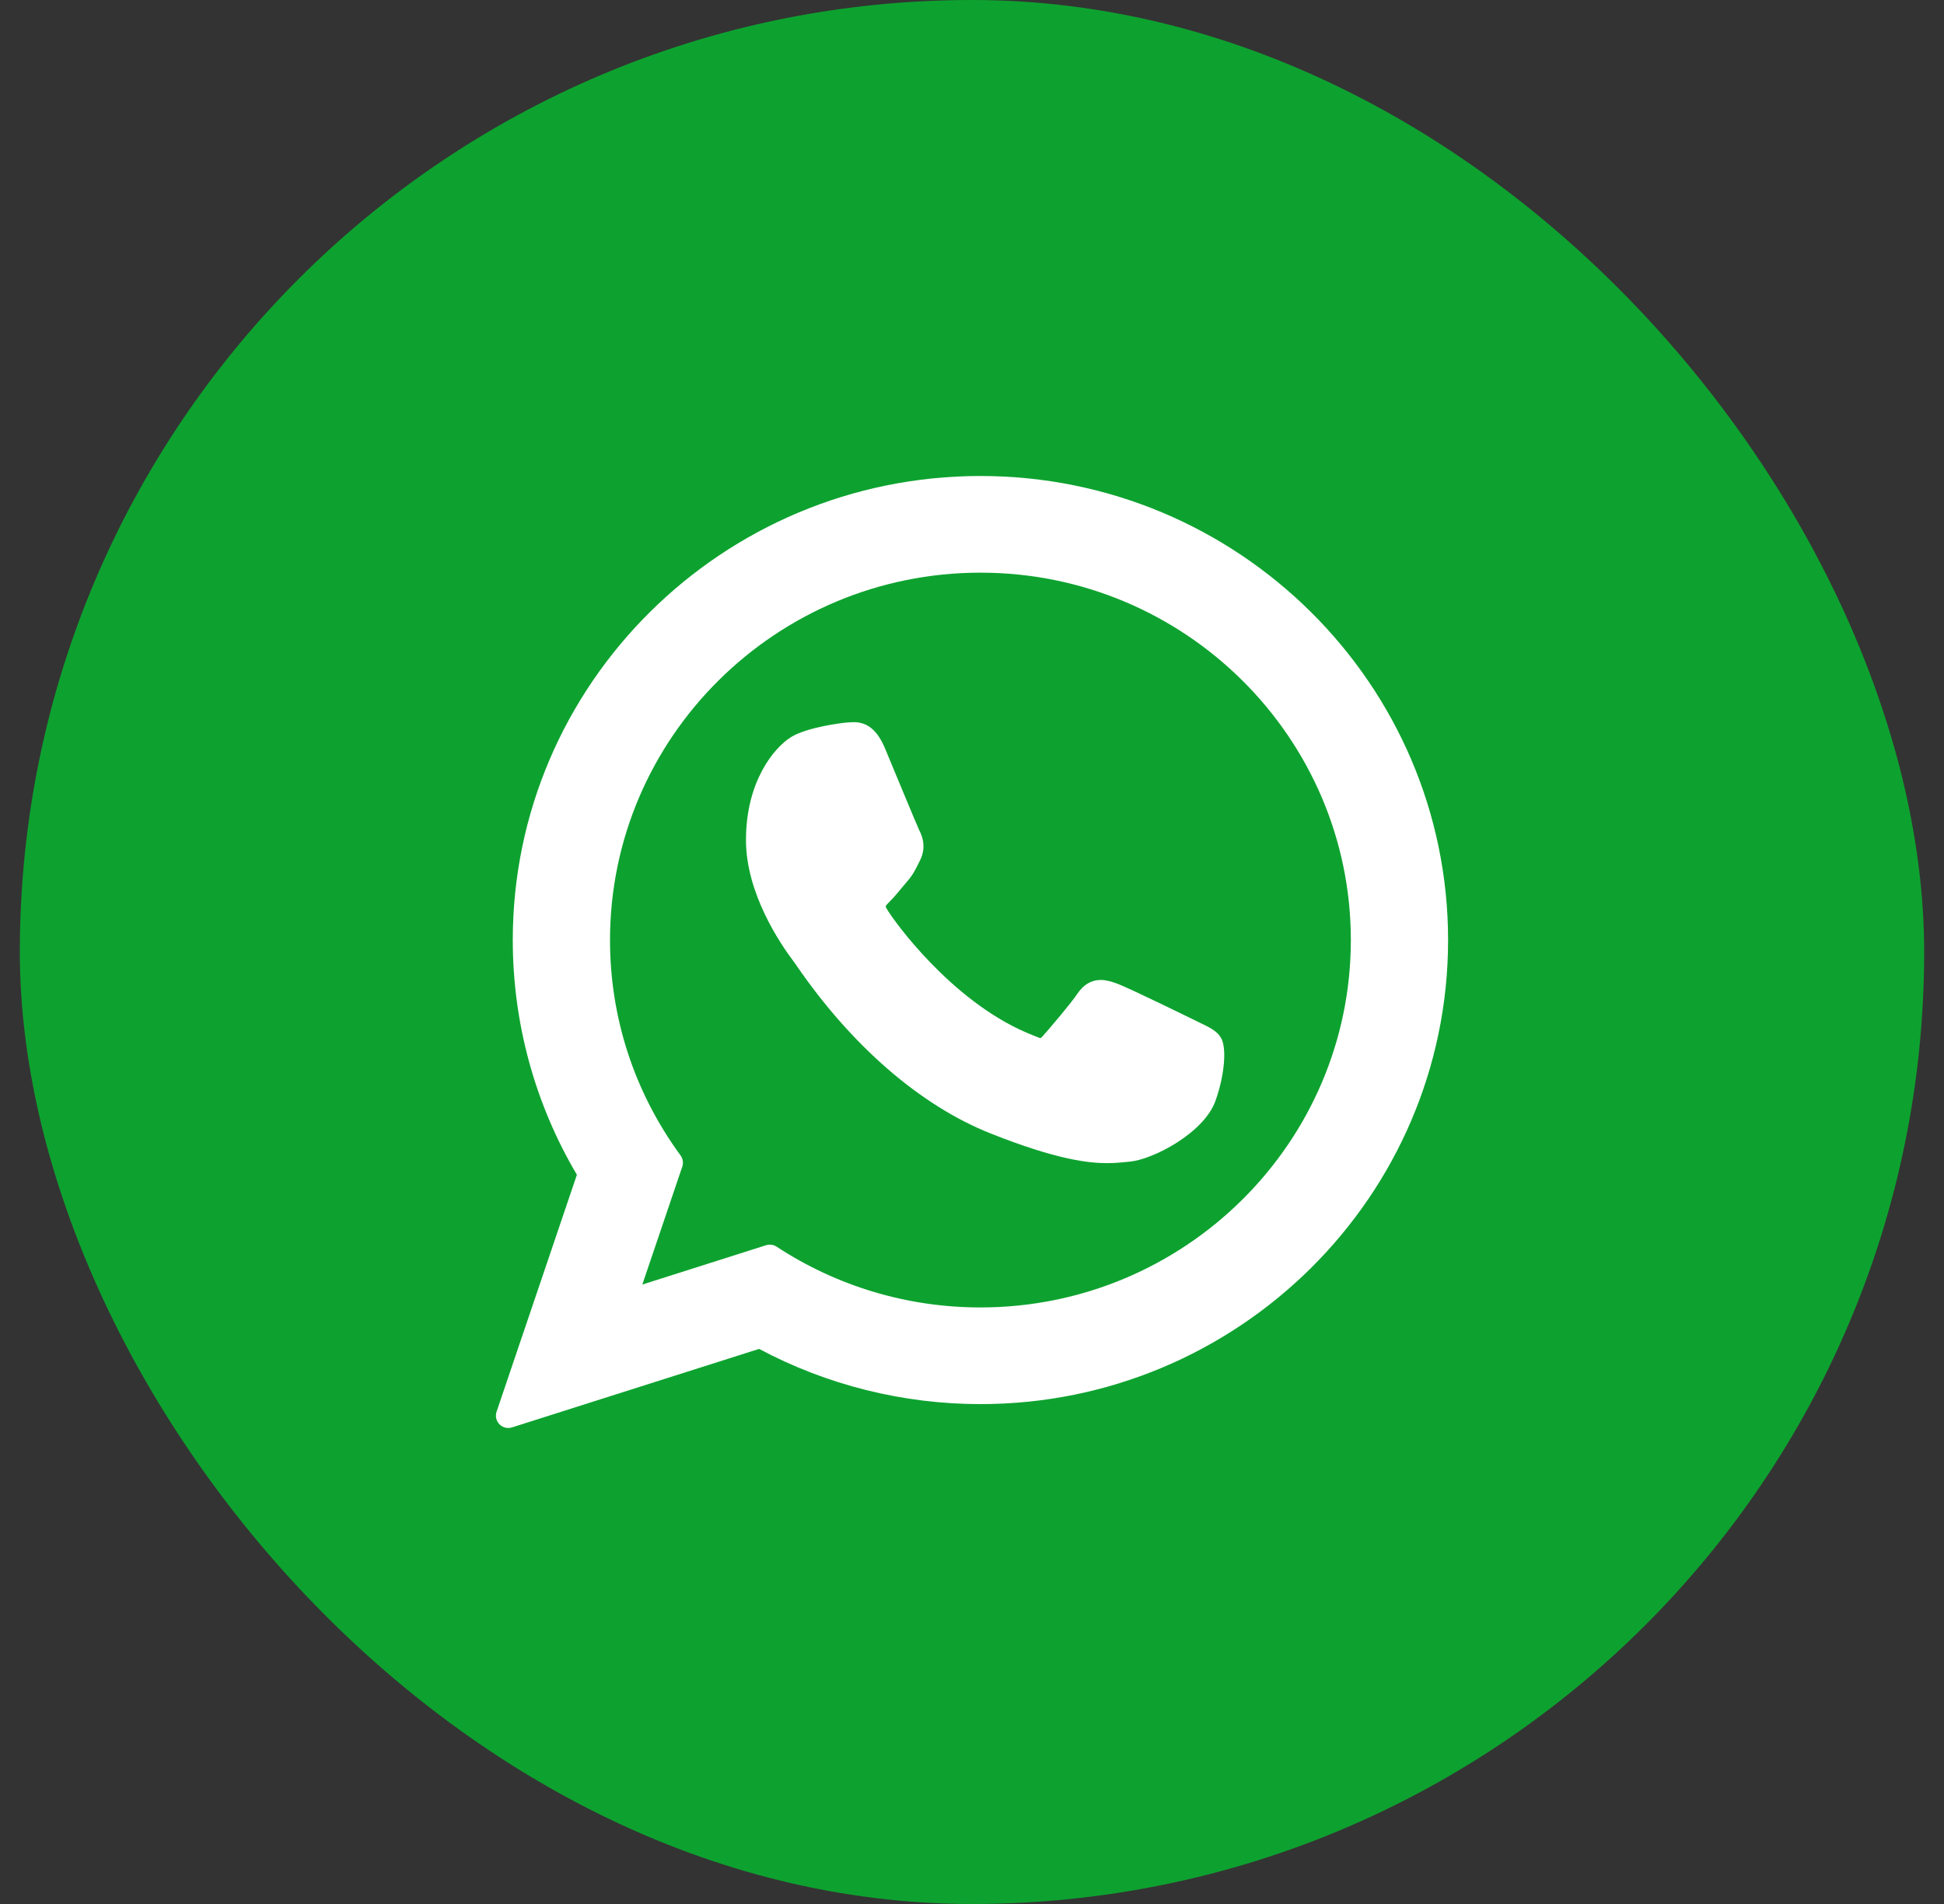 <svg width="49" height="48" viewBox="0 0 49 48" fill="none" xmlns="http://www.w3.org/2000/svg">
<rect x="0" y="0" width="49" height="48" fill="#333333" stroke="none"/>
<rect x="0.5" width="48" height="48" rx="24" fill="#0DA22F"/>
<path d="M30.259 25.791C30.212 25.768 28.462 24.907 28.151 24.795C28.024 24.749 27.889 24.705 27.744 24.705C27.508 24.705 27.309 24.823 27.155 25.054C26.98 25.314 26.451 25.932 26.287 26.117C26.266 26.141 26.237 26.171 26.219 26.171C26.204 26.171 25.933 26.059 25.851 26.023C23.974 25.208 22.549 23.247 22.354 22.917C22.326 22.869 22.325 22.848 22.325 22.848C22.331 22.823 22.395 22.759 22.427 22.727C22.523 22.632 22.626 22.508 22.726 22.388C22.773 22.331 22.82 22.274 22.867 22.22C23.012 22.052 23.076 21.921 23.151 21.769L23.19 21.69C23.373 21.327 23.217 21.021 23.166 20.922C23.125 20.839 22.386 19.056 22.308 18.869C22.119 18.417 21.869 18.206 21.523 18.206C21.49 18.206 21.523 18.206 21.388 18.212C21.223 18.219 20.328 18.337 19.933 18.586C19.513 18.851 18.803 19.694 18.803 21.177C18.803 22.512 19.65 23.772 20.014 24.252C20.023 24.264 20.039 24.288 20.064 24.323C21.456 26.357 23.192 27.865 24.952 28.568C26.647 29.244 27.449 29.323 27.905 29.323H27.905C28.097 29.323 28.25 29.308 28.386 29.294L28.472 29.286C29.057 29.234 30.343 28.568 30.636 27.755C30.866 27.114 30.927 26.415 30.774 26.16C30.669 25.988 30.488 25.901 30.259 25.791Z" fill="white"/>
<path d="M24.713 12C18.213 12 12.925 17.248 12.925 23.7C12.925 25.786 13.483 27.828 14.541 29.616L12.517 35.588C12.479 35.7 12.507 35.823 12.589 35.907C12.649 35.967 12.729 36 12.812 36C12.843 36 12.875 35.995 12.906 35.985L19.134 34.006C20.838 34.917 22.764 35.398 24.713 35.398C31.212 35.398 36.5 30.15 36.5 23.7C36.5 17.248 31.212 12 24.713 12ZM24.713 32.961C22.879 32.961 21.102 32.431 19.575 31.429C19.524 31.395 19.464 31.378 19.404 31.378C19.372 31.378 19.341 31.383 19.31 31.392L16.19 32.384L17.197 29.413C17.23 29.317 17.213 29.211 17.154 29.129C15.991 27.54 15.376 25.663 15.376 23.7C15.376 18.592 19.564 14.437 24.713 14.437C29.861 14.437 34.049 18.592 34.049 23.7C34.049 28.806 29.861 32.961 24.713 32.961Z" fill="white"/>
</svg>
